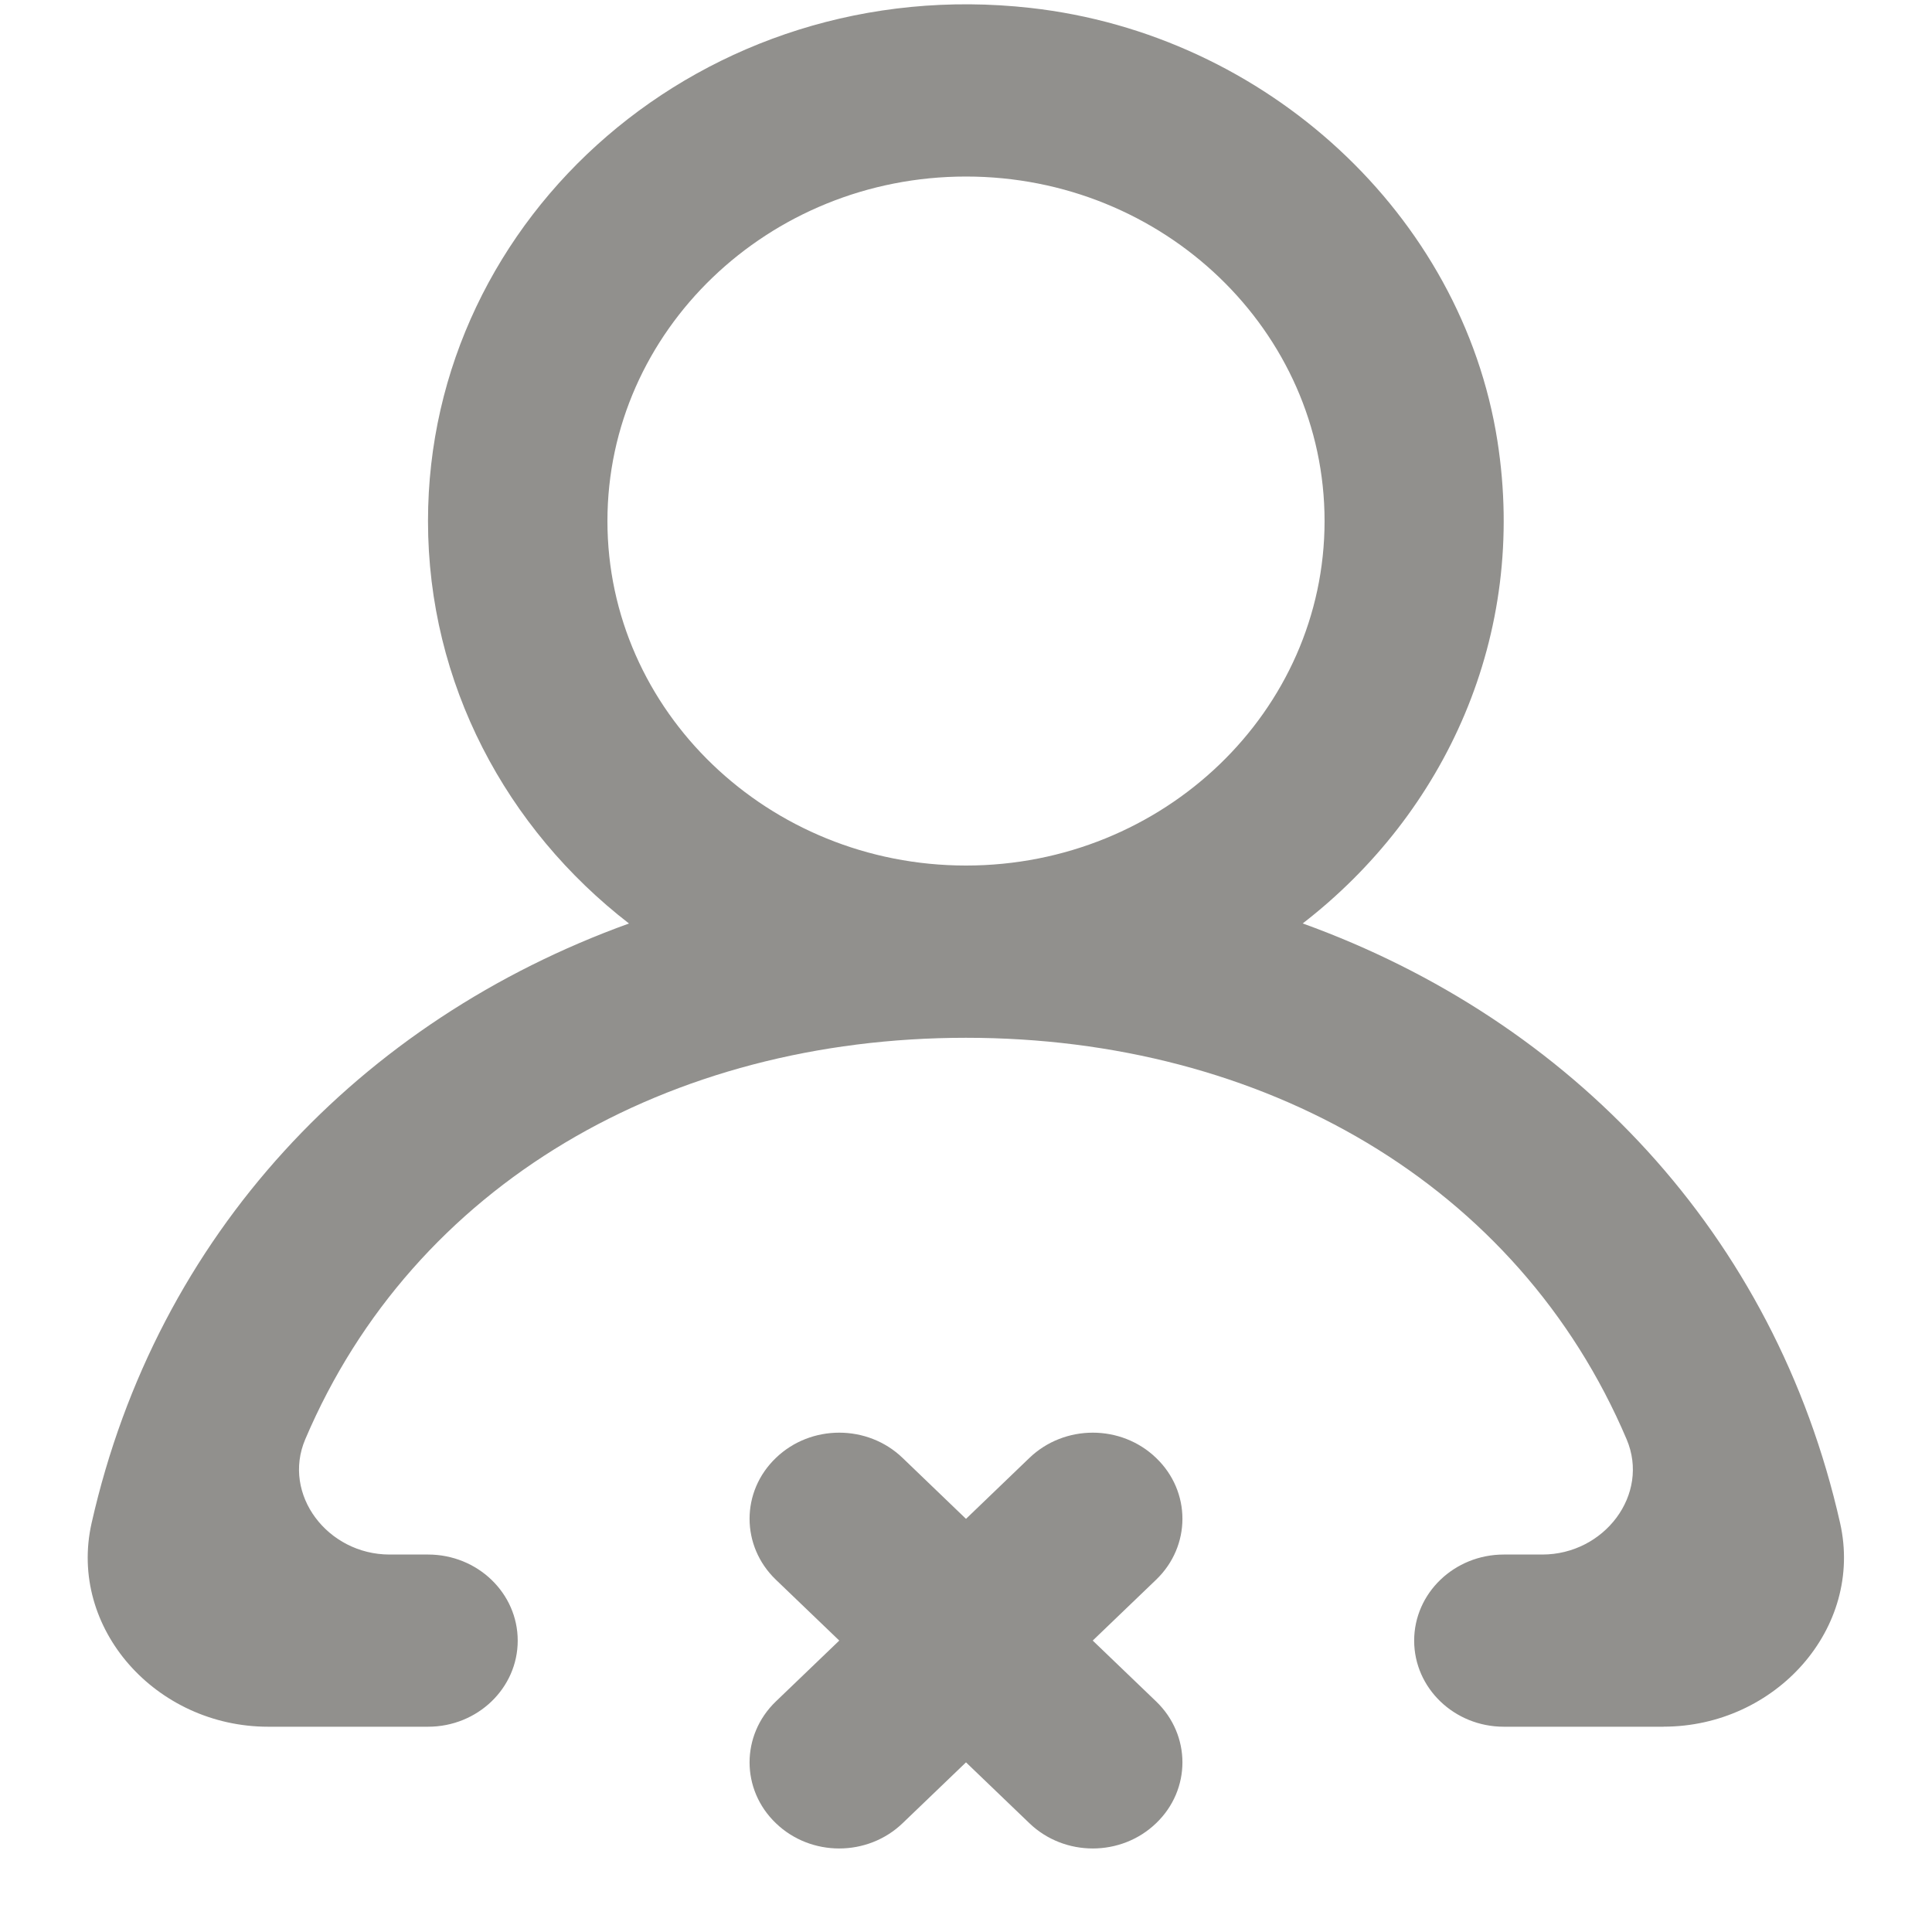 <!-- Generated by IcoMoon.io -->
<svg version="1.1" xmlns="http://www.w3.org/2000/svg" width="32" height="32" viewBox="0 0 32 32">
<title>as-profile_close_round-</title>
<path fill="#91908d" d="M21.939 8.63c0-3.147-2.664-5.706-5.939-5.706s-5.939 2.559-5.939 5.706c0 3.147 2.664 5.706 5.939 5.706s5.939-2.559 5.939-5.706zM27.557 28.6h-2.649c-0.82 0-1.485-0.639-1.485-1.426s0.665-1.426 1.485-1.426h0.637c1.027 0 1.786-0.994 1.397-1.909-1.798-4.228-6.021-6.65-10.943-6.65s-9.145 2.422-10.943 6.65c-0.389 0.914 0.37 1.909 1.397 1.909h0.637c0.82 0 1.485 0.639 1.485 1.426s-0.665 1.426-1.485 1.426h-2.649c-1.856 0-3.317-1.63-2.924-3.372 1.081-4.791 4.456-8.327 8.901-9.932-2.028-1.568-3.329-3.97-3.329-6.666 0-5.065 4.579-9.102 9.976-8.499 3.911 0.436 7.151 3.431 7.737 7.172 0.505 3.225-0.869 6.171-3.225 7.992 4.445 1.605 7.82 5.141 8.901 9.932 0.393 1.742-1.068 3.372-2.924 3.372zM19.149 26.165l-1.050 1.008 1.050 1.008c0.581 0.558 0.581 1.461 0 2.017-0.579 0.558-1.519 0.558-2.099 0l-1.050-1.008-1.050 1.008c-0.581 0.558-1.52 0.558-2.099 0-0.581-0.556-0.581-1.459 0-2.017l1.050-1.008-1.050-1.008c-0.581-0.558-0.581-1.461 0-2.017 0.579-0.558 1.519-0.558 2.099 0l1.050 1.009 1.050-1.009c0.581-0.558 1.52-0.558 2.099 0 0.581 0.556 0.581 1.459 0 2.017z"></path>
</svg>
